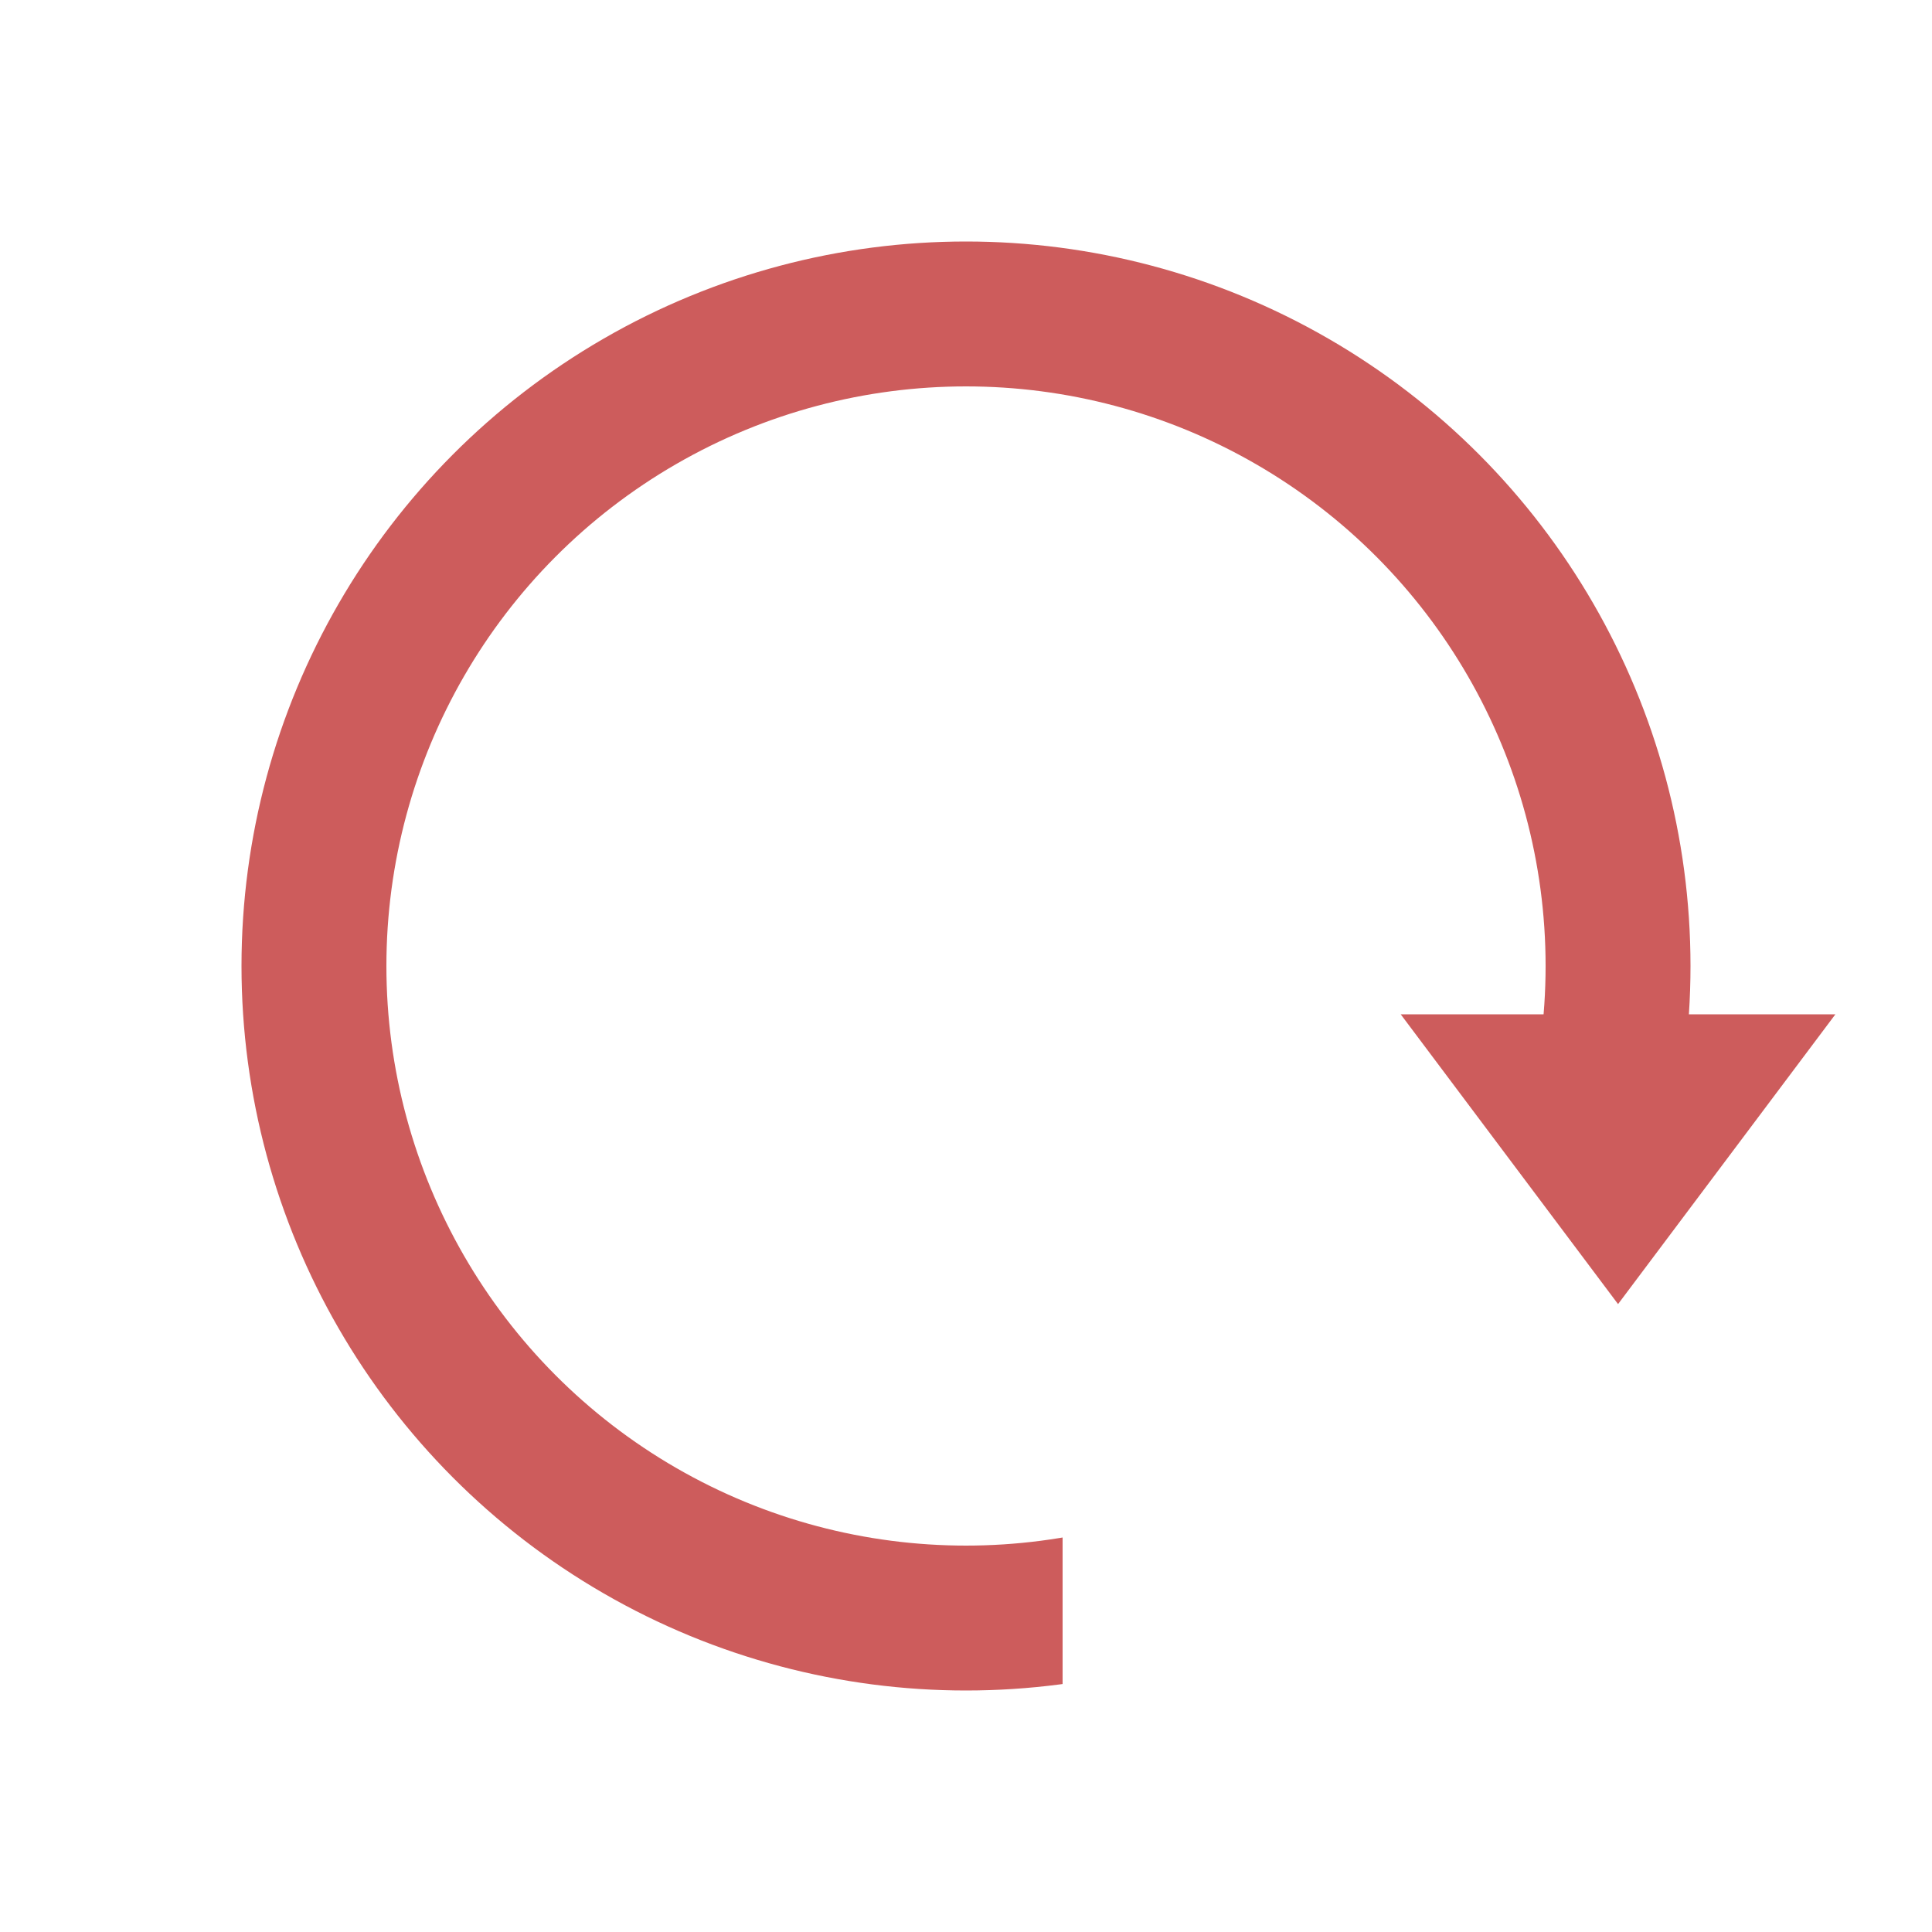 <svg xmlns="http://www.w3.org/2000/svg" xmlns:xlink="http://www.w3.org/1999/xlink" width="16" height="16" viewBox="0 0 16 16"><defs><style>.a{fill:#fff;}.b{clip-path:url(#a);}.c,.f{fill:none;}.c{stroke:#cd5c5c;stroke-width:1.2px;}.d{fill:#cd5c5c;}.e{stroke:none;}</style><clipPath id="a"><rect class="a" width="16" height="16"/></clipPath></defs><g transform="translate(-197 -461)"><g transform="translate(197 461)"><g class="b"><rect class="a" width="16" height="16"/><g class="c" transform="translate(2 2)"><circle class="e" cx="6" cy="6" r="6"/><circle class="f" cx="6" cy="6" r="5.4"/></g><rect class="a" width="7.2" height="5.2" transform="translate(8.8 8.8)"/><path class="d" d="M1.8,0,3.6,2.4H0Z" transform="translate(15.2 10.8) rotate(180)"/></g></g></g></svg>
